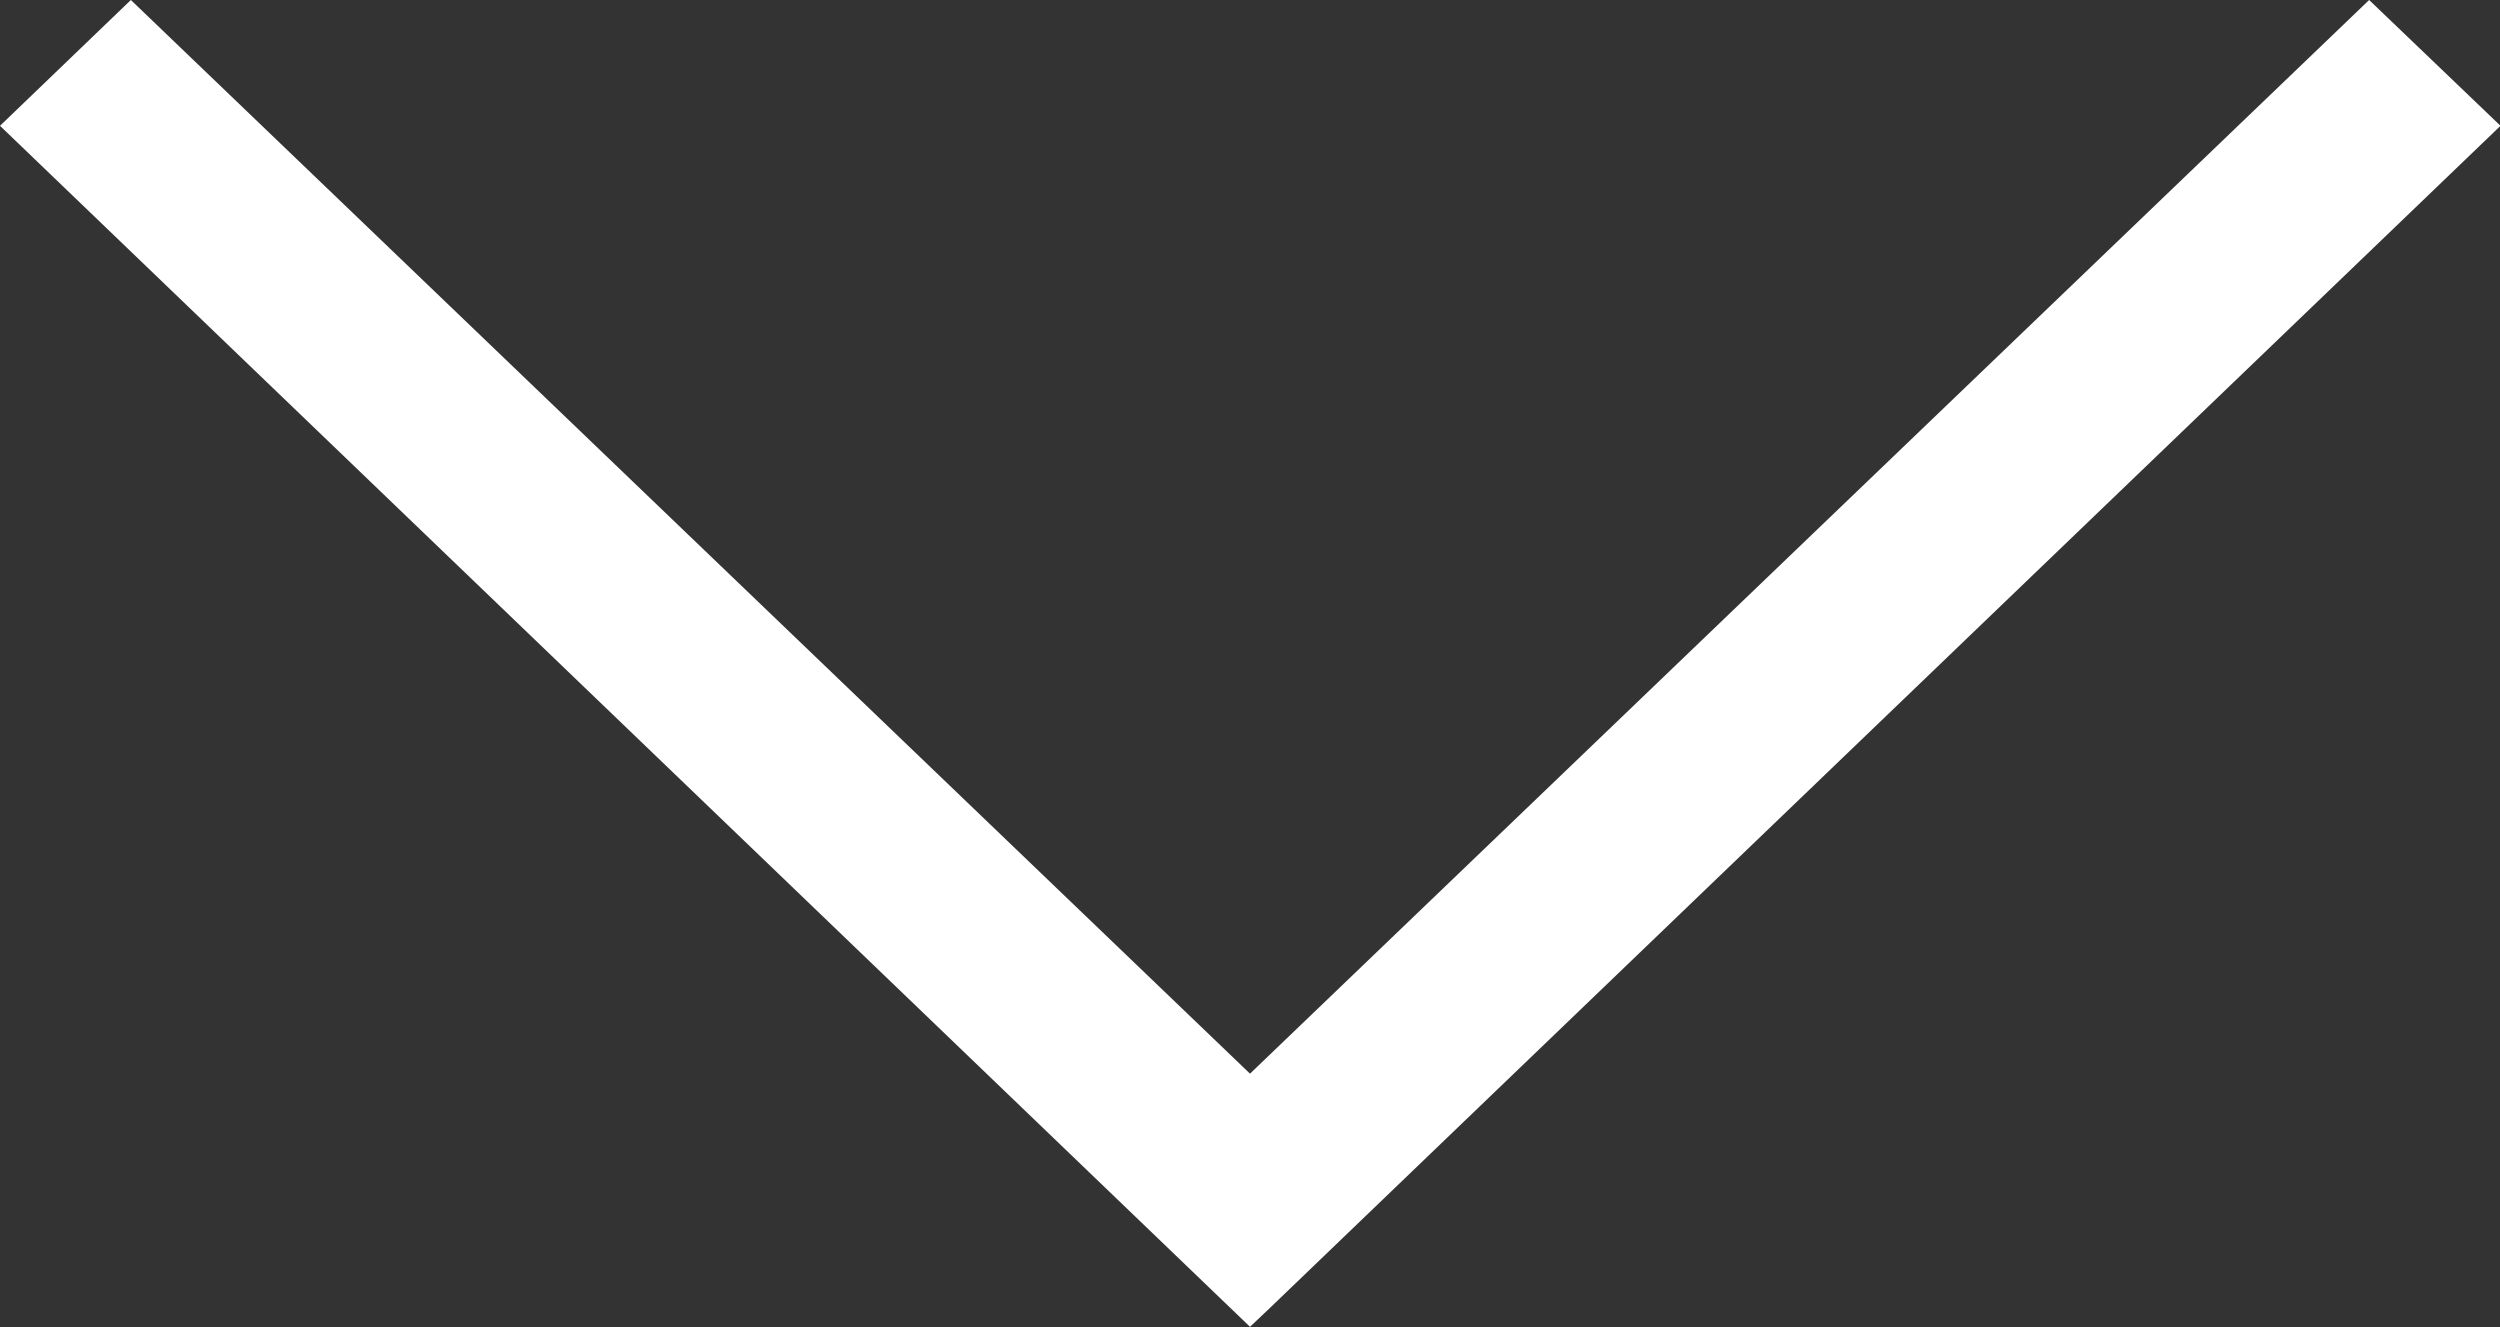 <svg id="Lager_1" data-name="Lager 1" xmlns="http://www.w3.org/2000/svg" viewBox="0 0 49.48 26.27"><rect x="0" y="0" width="49.48" height="26.27" fill="#333333" stroke="none"/><defs><style>.cls-1{fill:#fff;}</style></defs><title>down</title><path id="Union_5" data-name="Union 5" class="cls-1" d="M89.11,32.24l2.59-2.49L113.85,51,136,29.75l2.6,2.49L114.22,55.66h0l-.37.35Z" transform="translate(-89.11 -29.75)"/></svg>